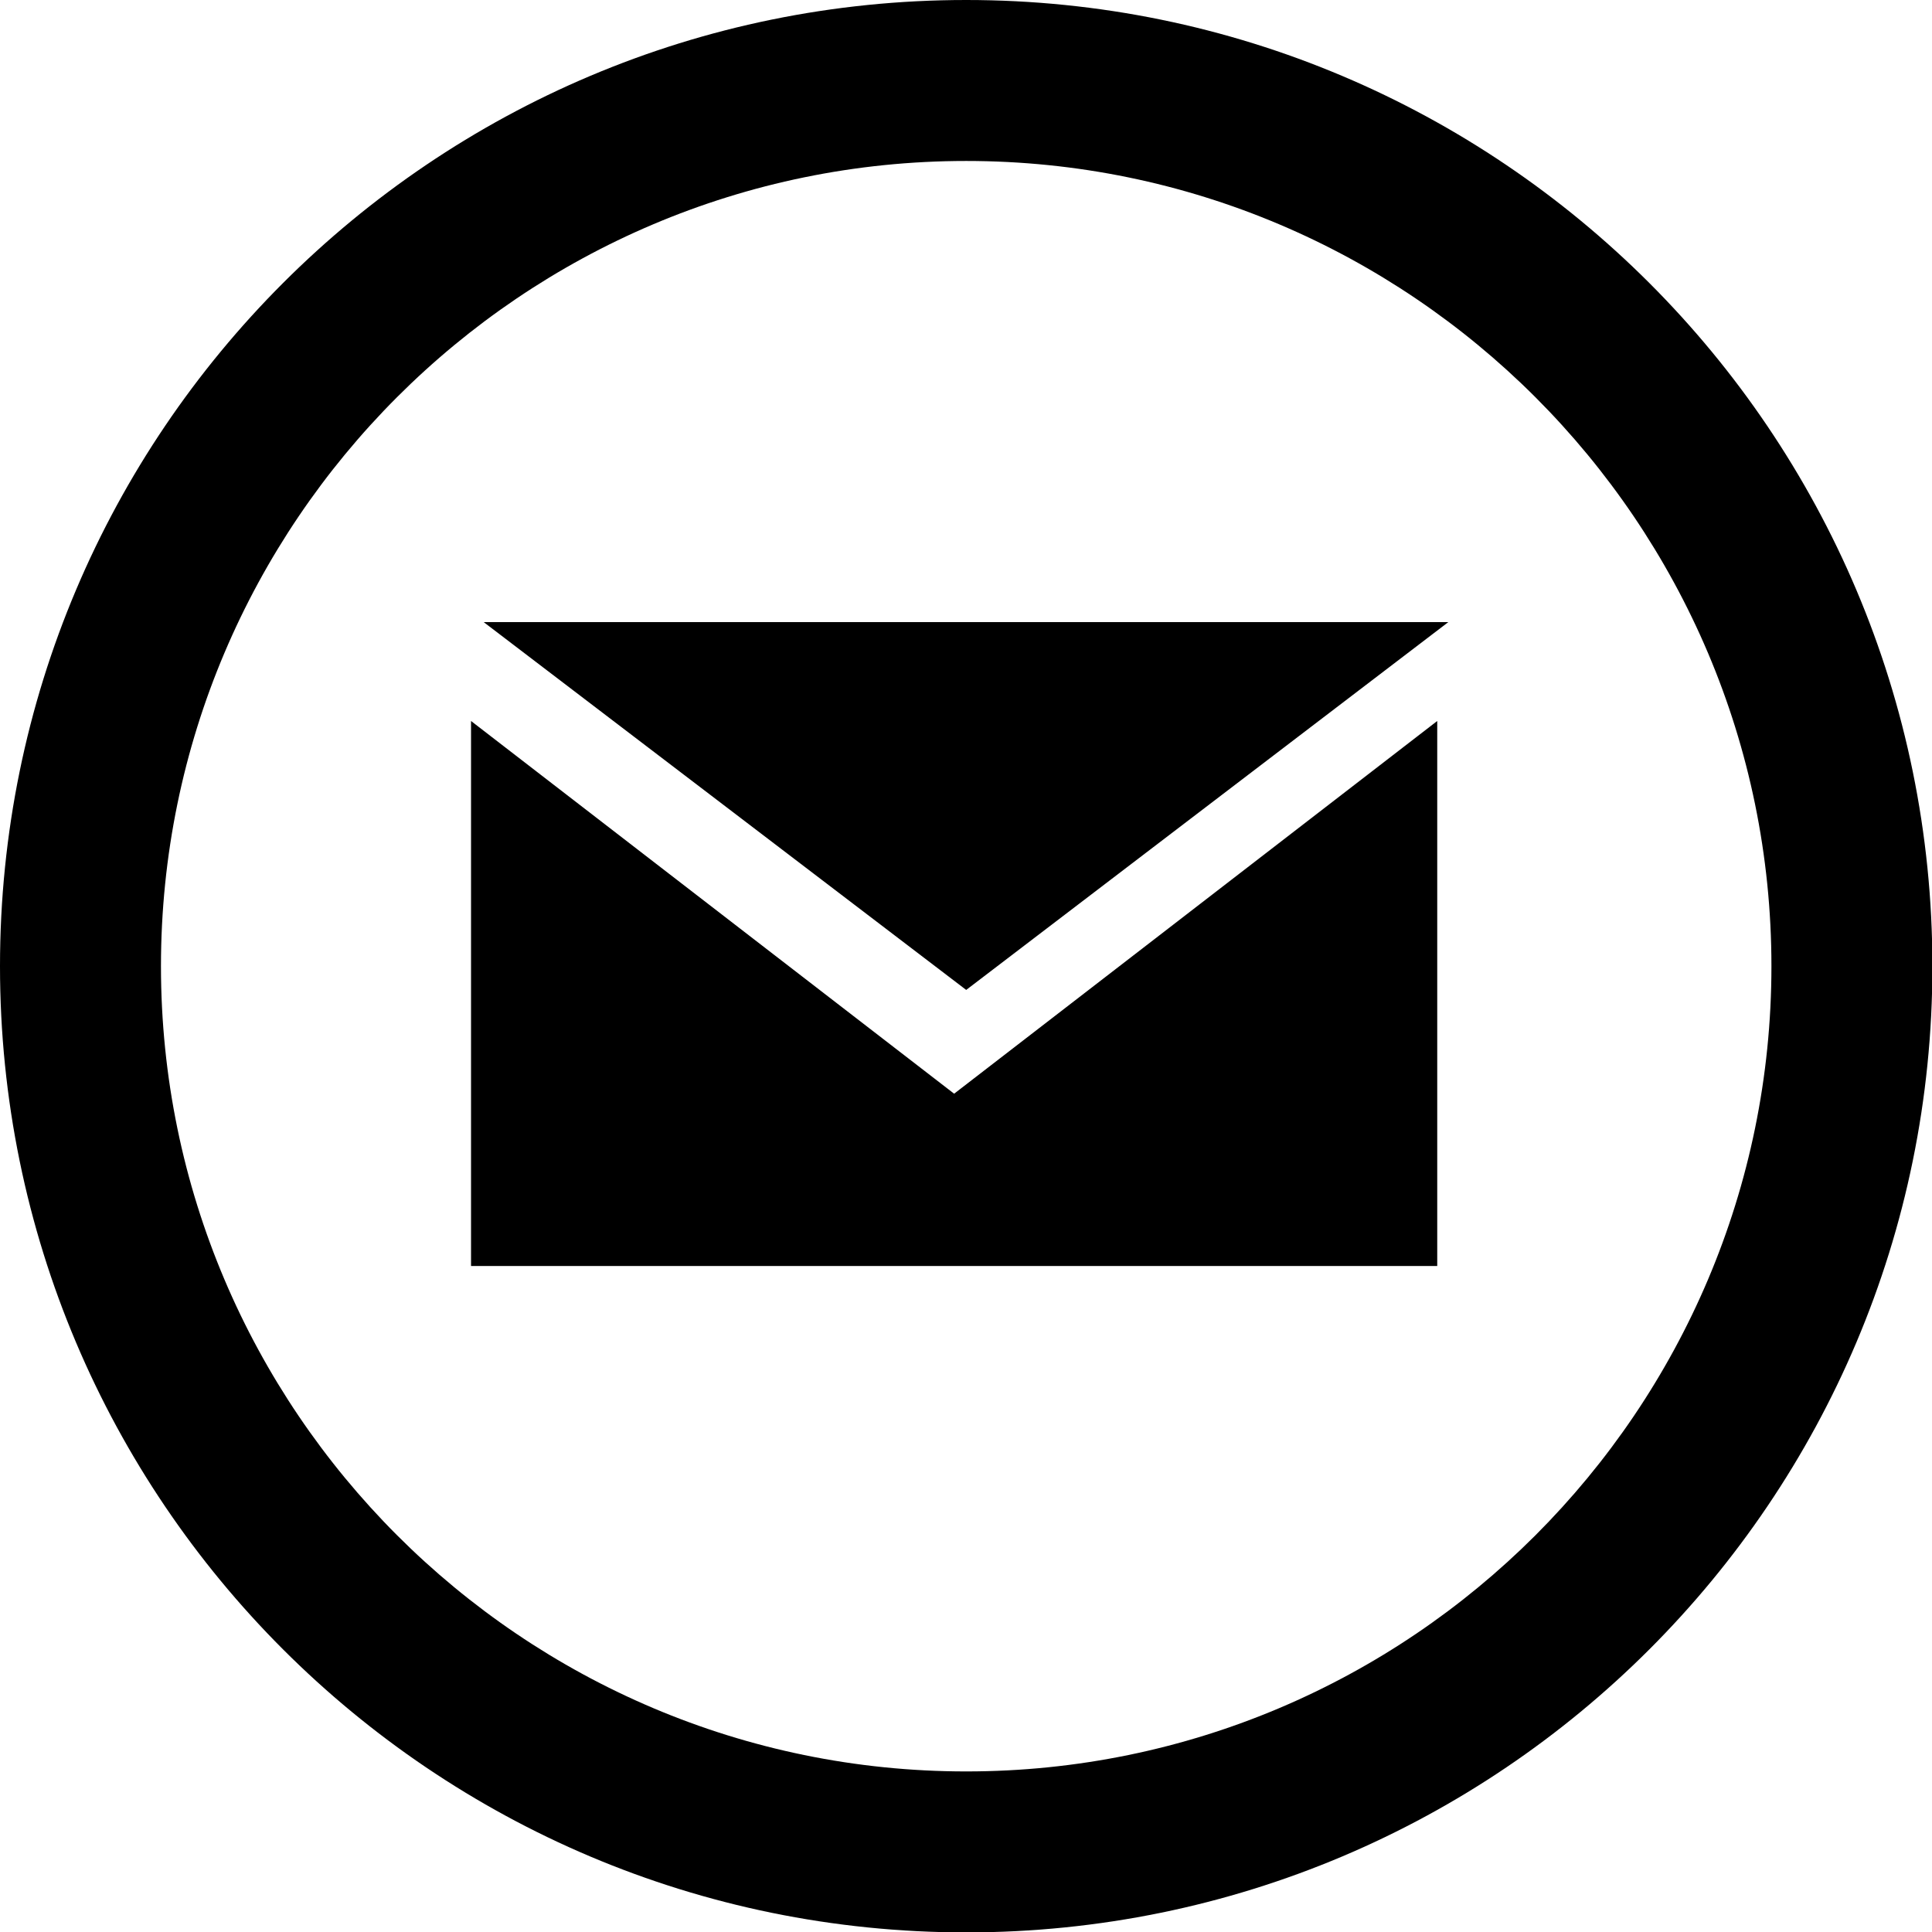 <?xml version="1.0" encoding="UTF-8"?>
<svg id="_レイヤー_2" data-name="レイヤー 2" xmlns="http://www.w3.org/2000/svg" viewBox="0 0 48.85 48.85">
  <defs>
    <style>
      .cls-1 {
        stroke-width: 0px;
      }
    </style>
  </defs>
  <g id="_レイヤー_5" data-name="レイヤー 5">
    <path class="cls-1" d="M24.43,4.07c11.22,0,20.36,9.13,20.36,20.36s-9.13,20.36-20.36,20.36S4.07,35.65,4.07,24.43,13.2,4.07,24.43,4.07ZM24.43,0C10.94,0,0,10.94,0,24.43s10.94,24.43,24.43,24.43,24.43-10.94,24.43-24.43S37.92,0,24.43,0ZM24.43,25.03l-12.2-9.3h24.39l-12.19,9.3ZM24.12,27.65l-12.21-9.42v13.78h24.43v-13.78l-12.21,9.42Z"/>
  </g>
</svg>